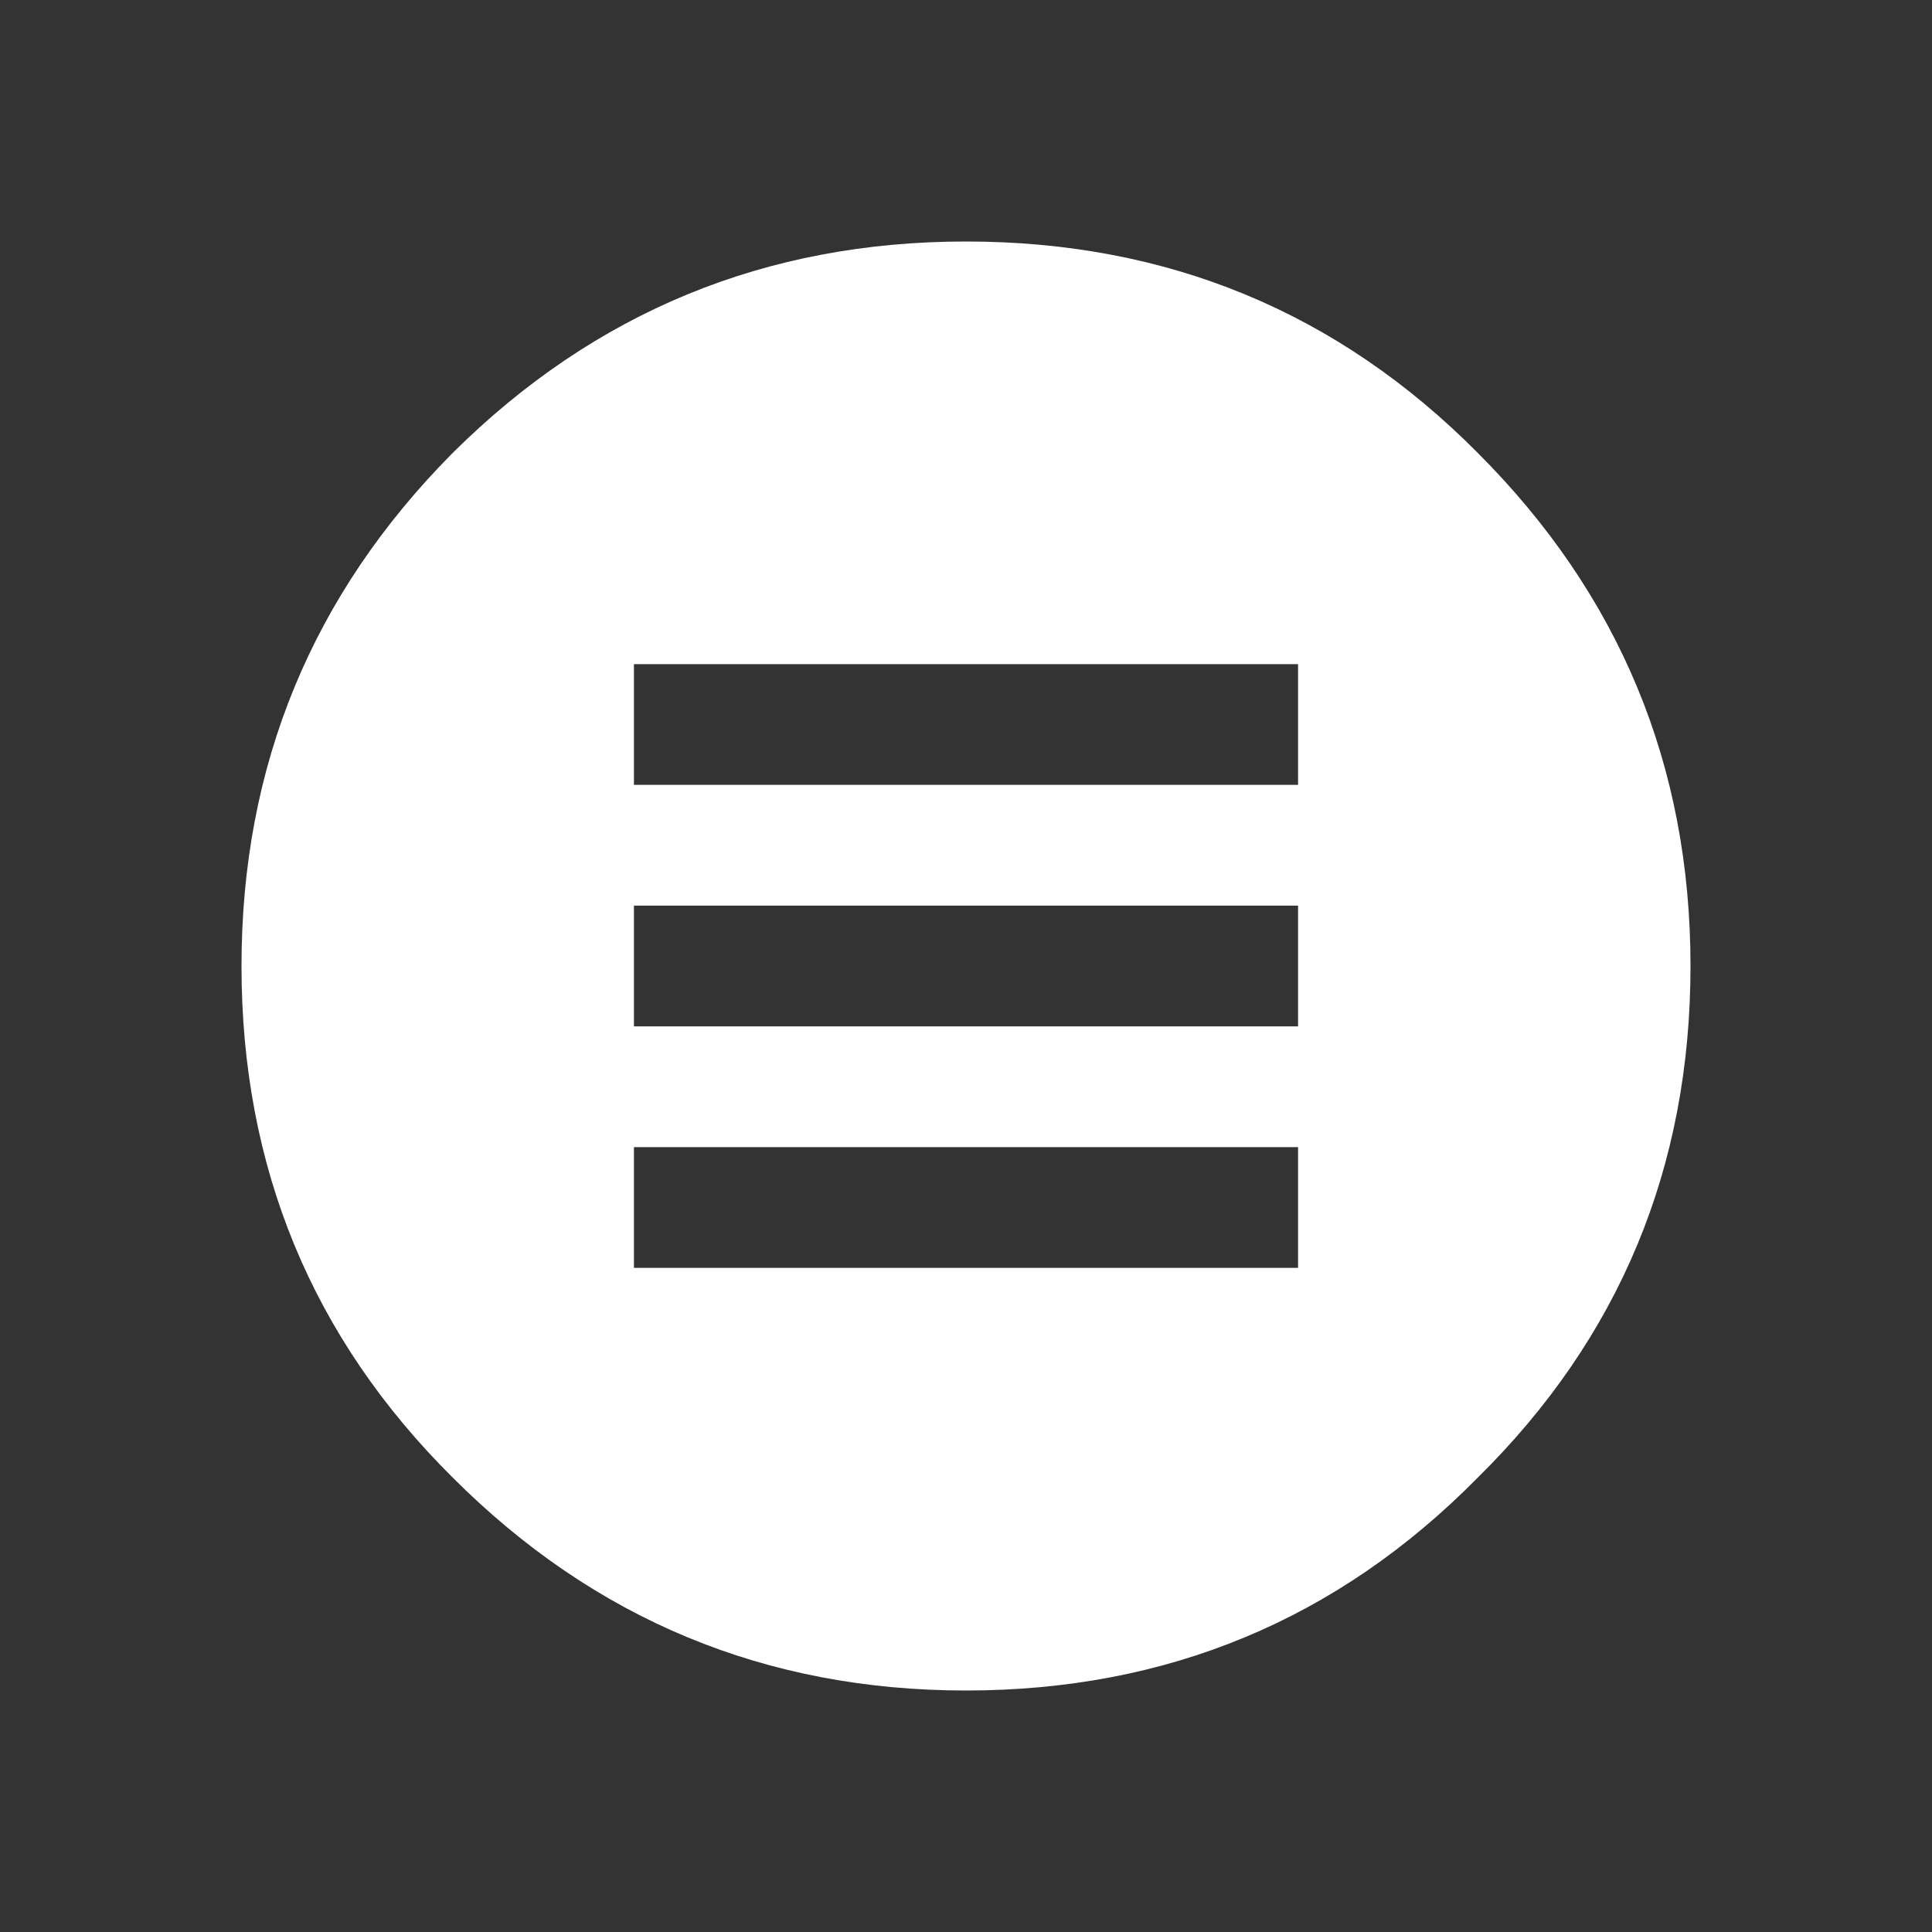 <svg width="64" height="64" xmlns="http://www.w3.org/2000/svg"
  xmlns:xlink="http://www.w3.org/1999/xlink">
  <rect width="100%" height="100%" fill="#333333" stroke="none"/>
  <defs />
  <g>
    <path stroke="none" fill="#FFFFFF"
      d="M21 22 L21 26 43 26 43 22 21 22 M56 32 Q56 42 48.95 48.95 42 56 32 56 22.05 56 15 48.95 8 42 8 32 8 22.05 15 15 22.05 8 32 8 42 8 48.95 15 56 22.05 56 32 M21 38 L21 42 43 42 43 38 21 38 M21 30 L21 34 43 34 43 30 21 30" />
  </g>
</svg>